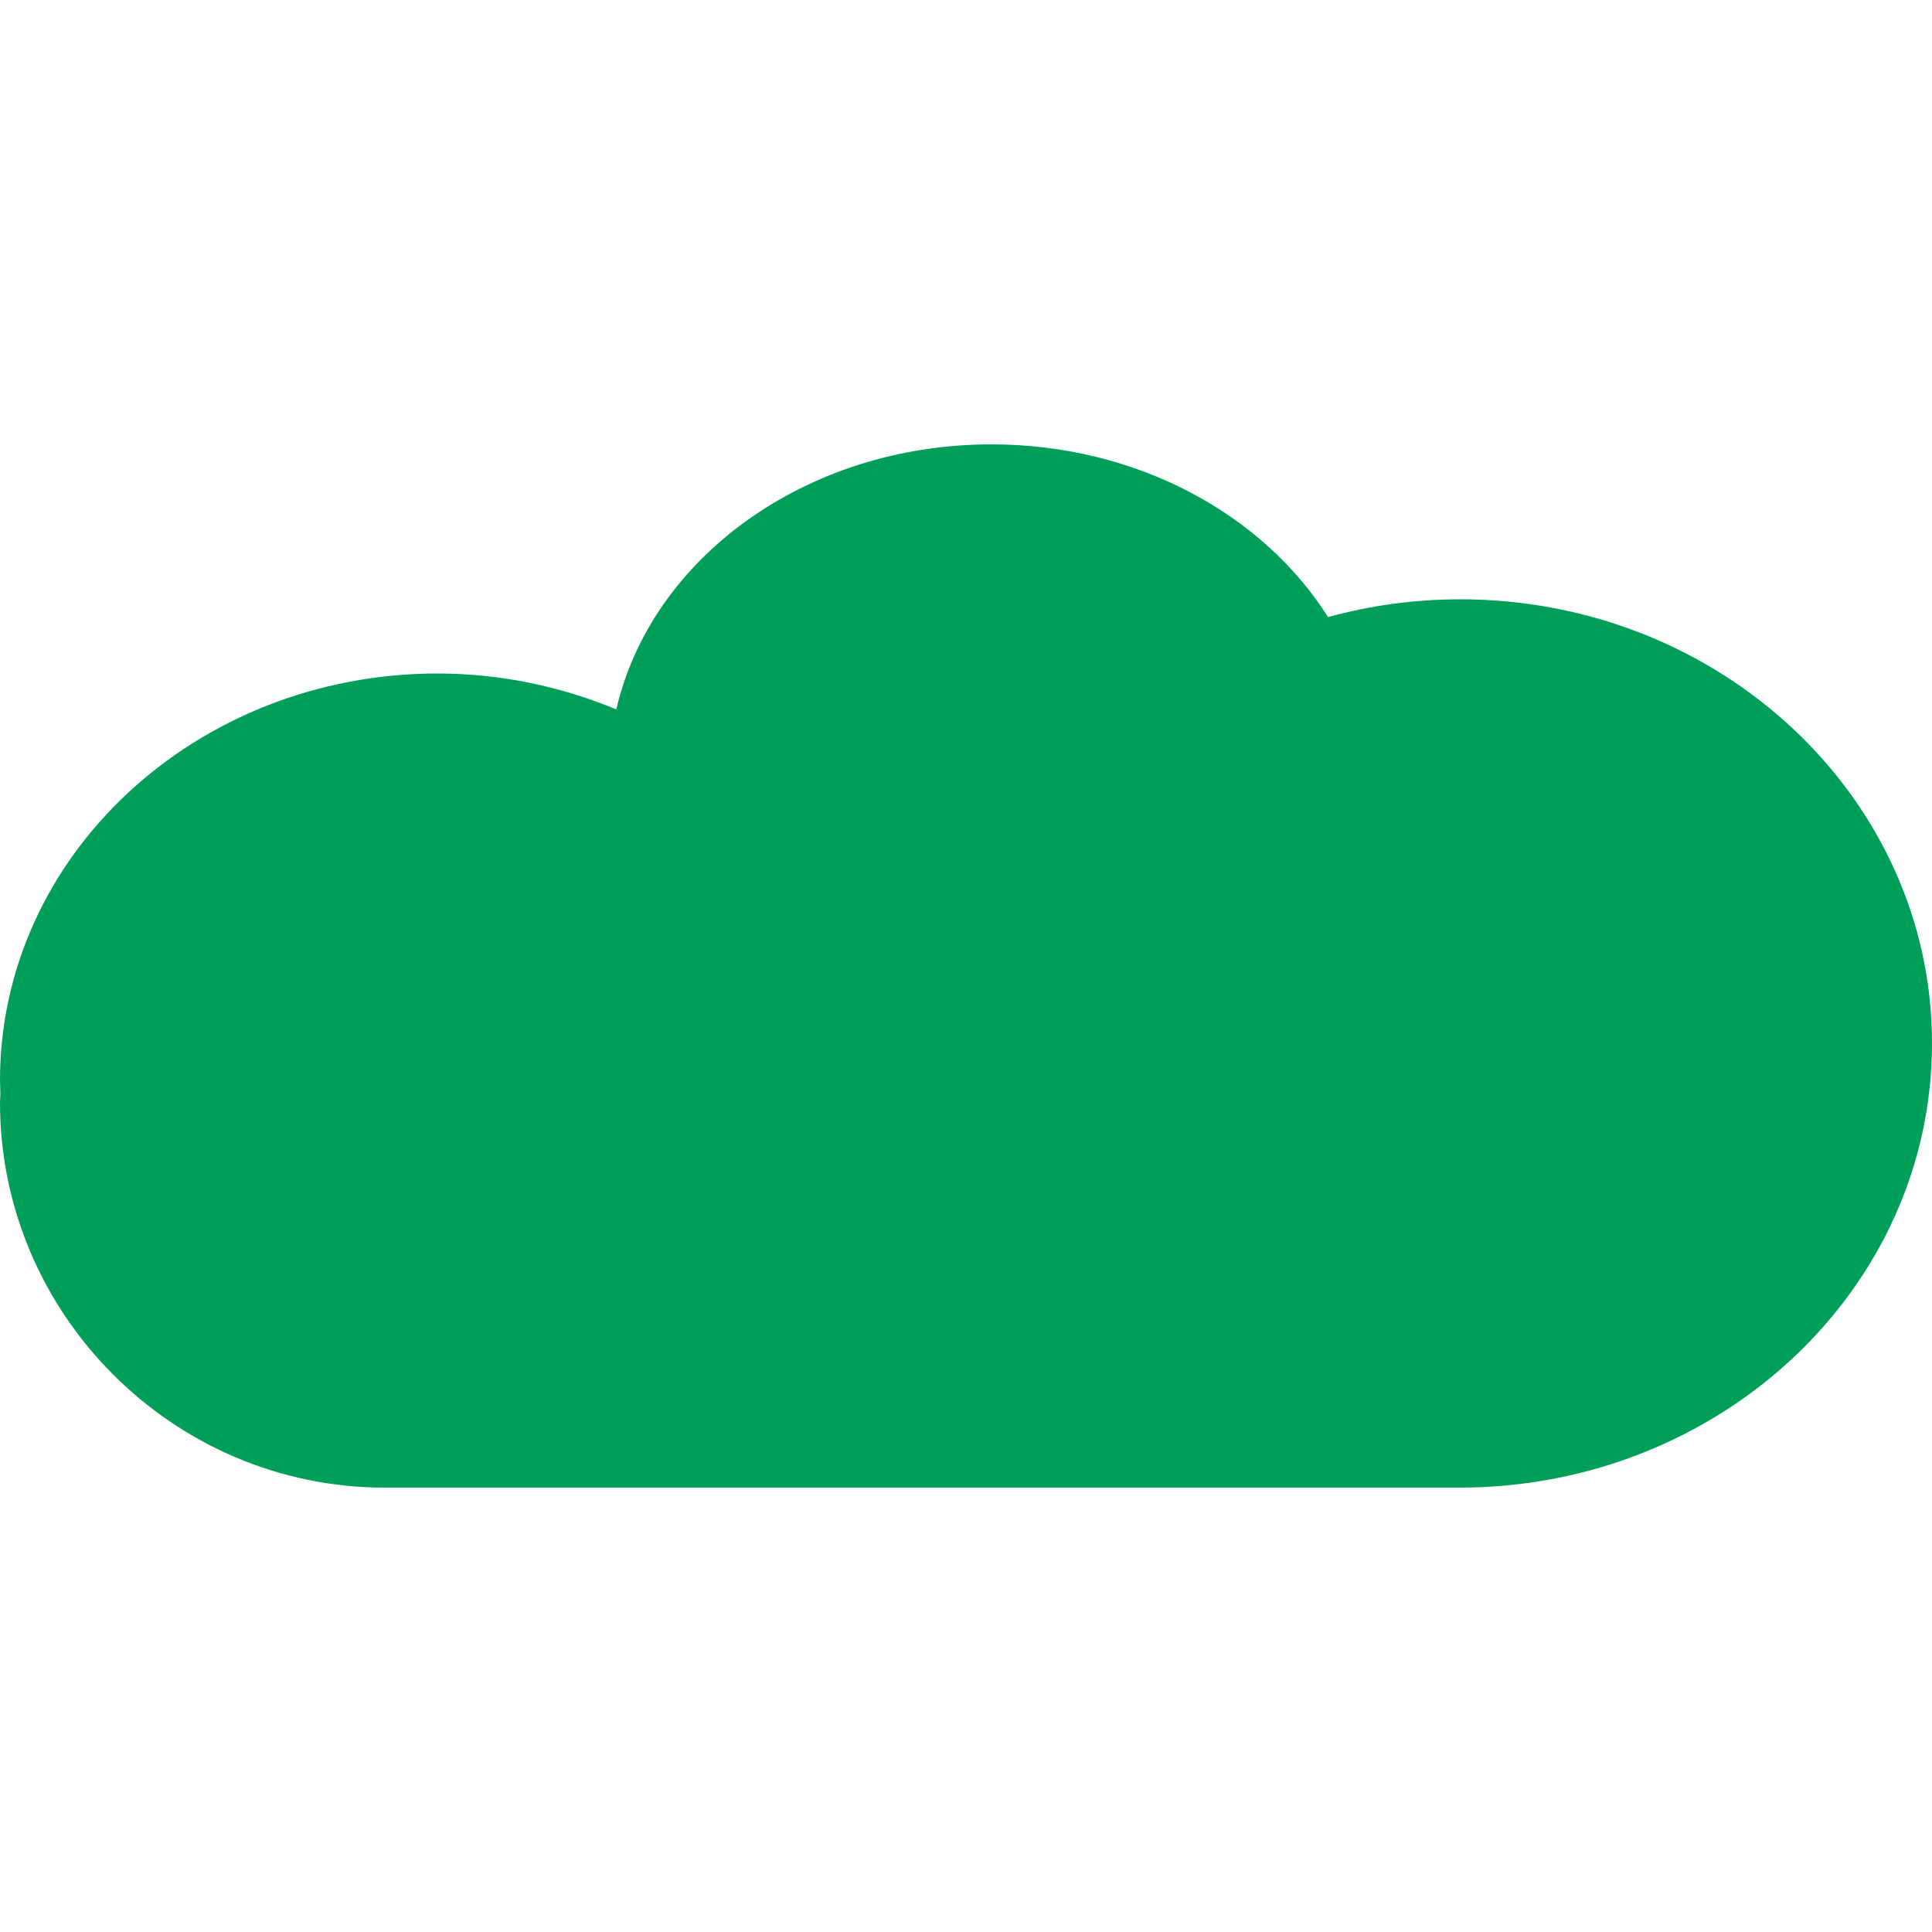 <svg enable-background="new -229 31.1 500 500" viewBox="-229 31.1 500 500" xmlns="http://www.w3.org/2000/svg"><path d="m271 301.1c0-63.4-54.7-114.9-122.1-114.9-11.9 0-23.3 1.6-34.2 4.6-16.8-26.6-49.5-44.7-87.1-44.7-48.1 0-88.1 29.5-97.1 68.6-14.2-5.9-29.8-9.3-46.4-9.3-62.5.1-113.1 47.2-113.1 105.3 0 1.2.1 2.4.1 3.7 0 .7-.1 1.3-.1 2 0 54.8 44.8 99.7 99.6 99.7h278.3.1c67.4-.2 122-51.6 122-115" fill="#009f59"/></svg>